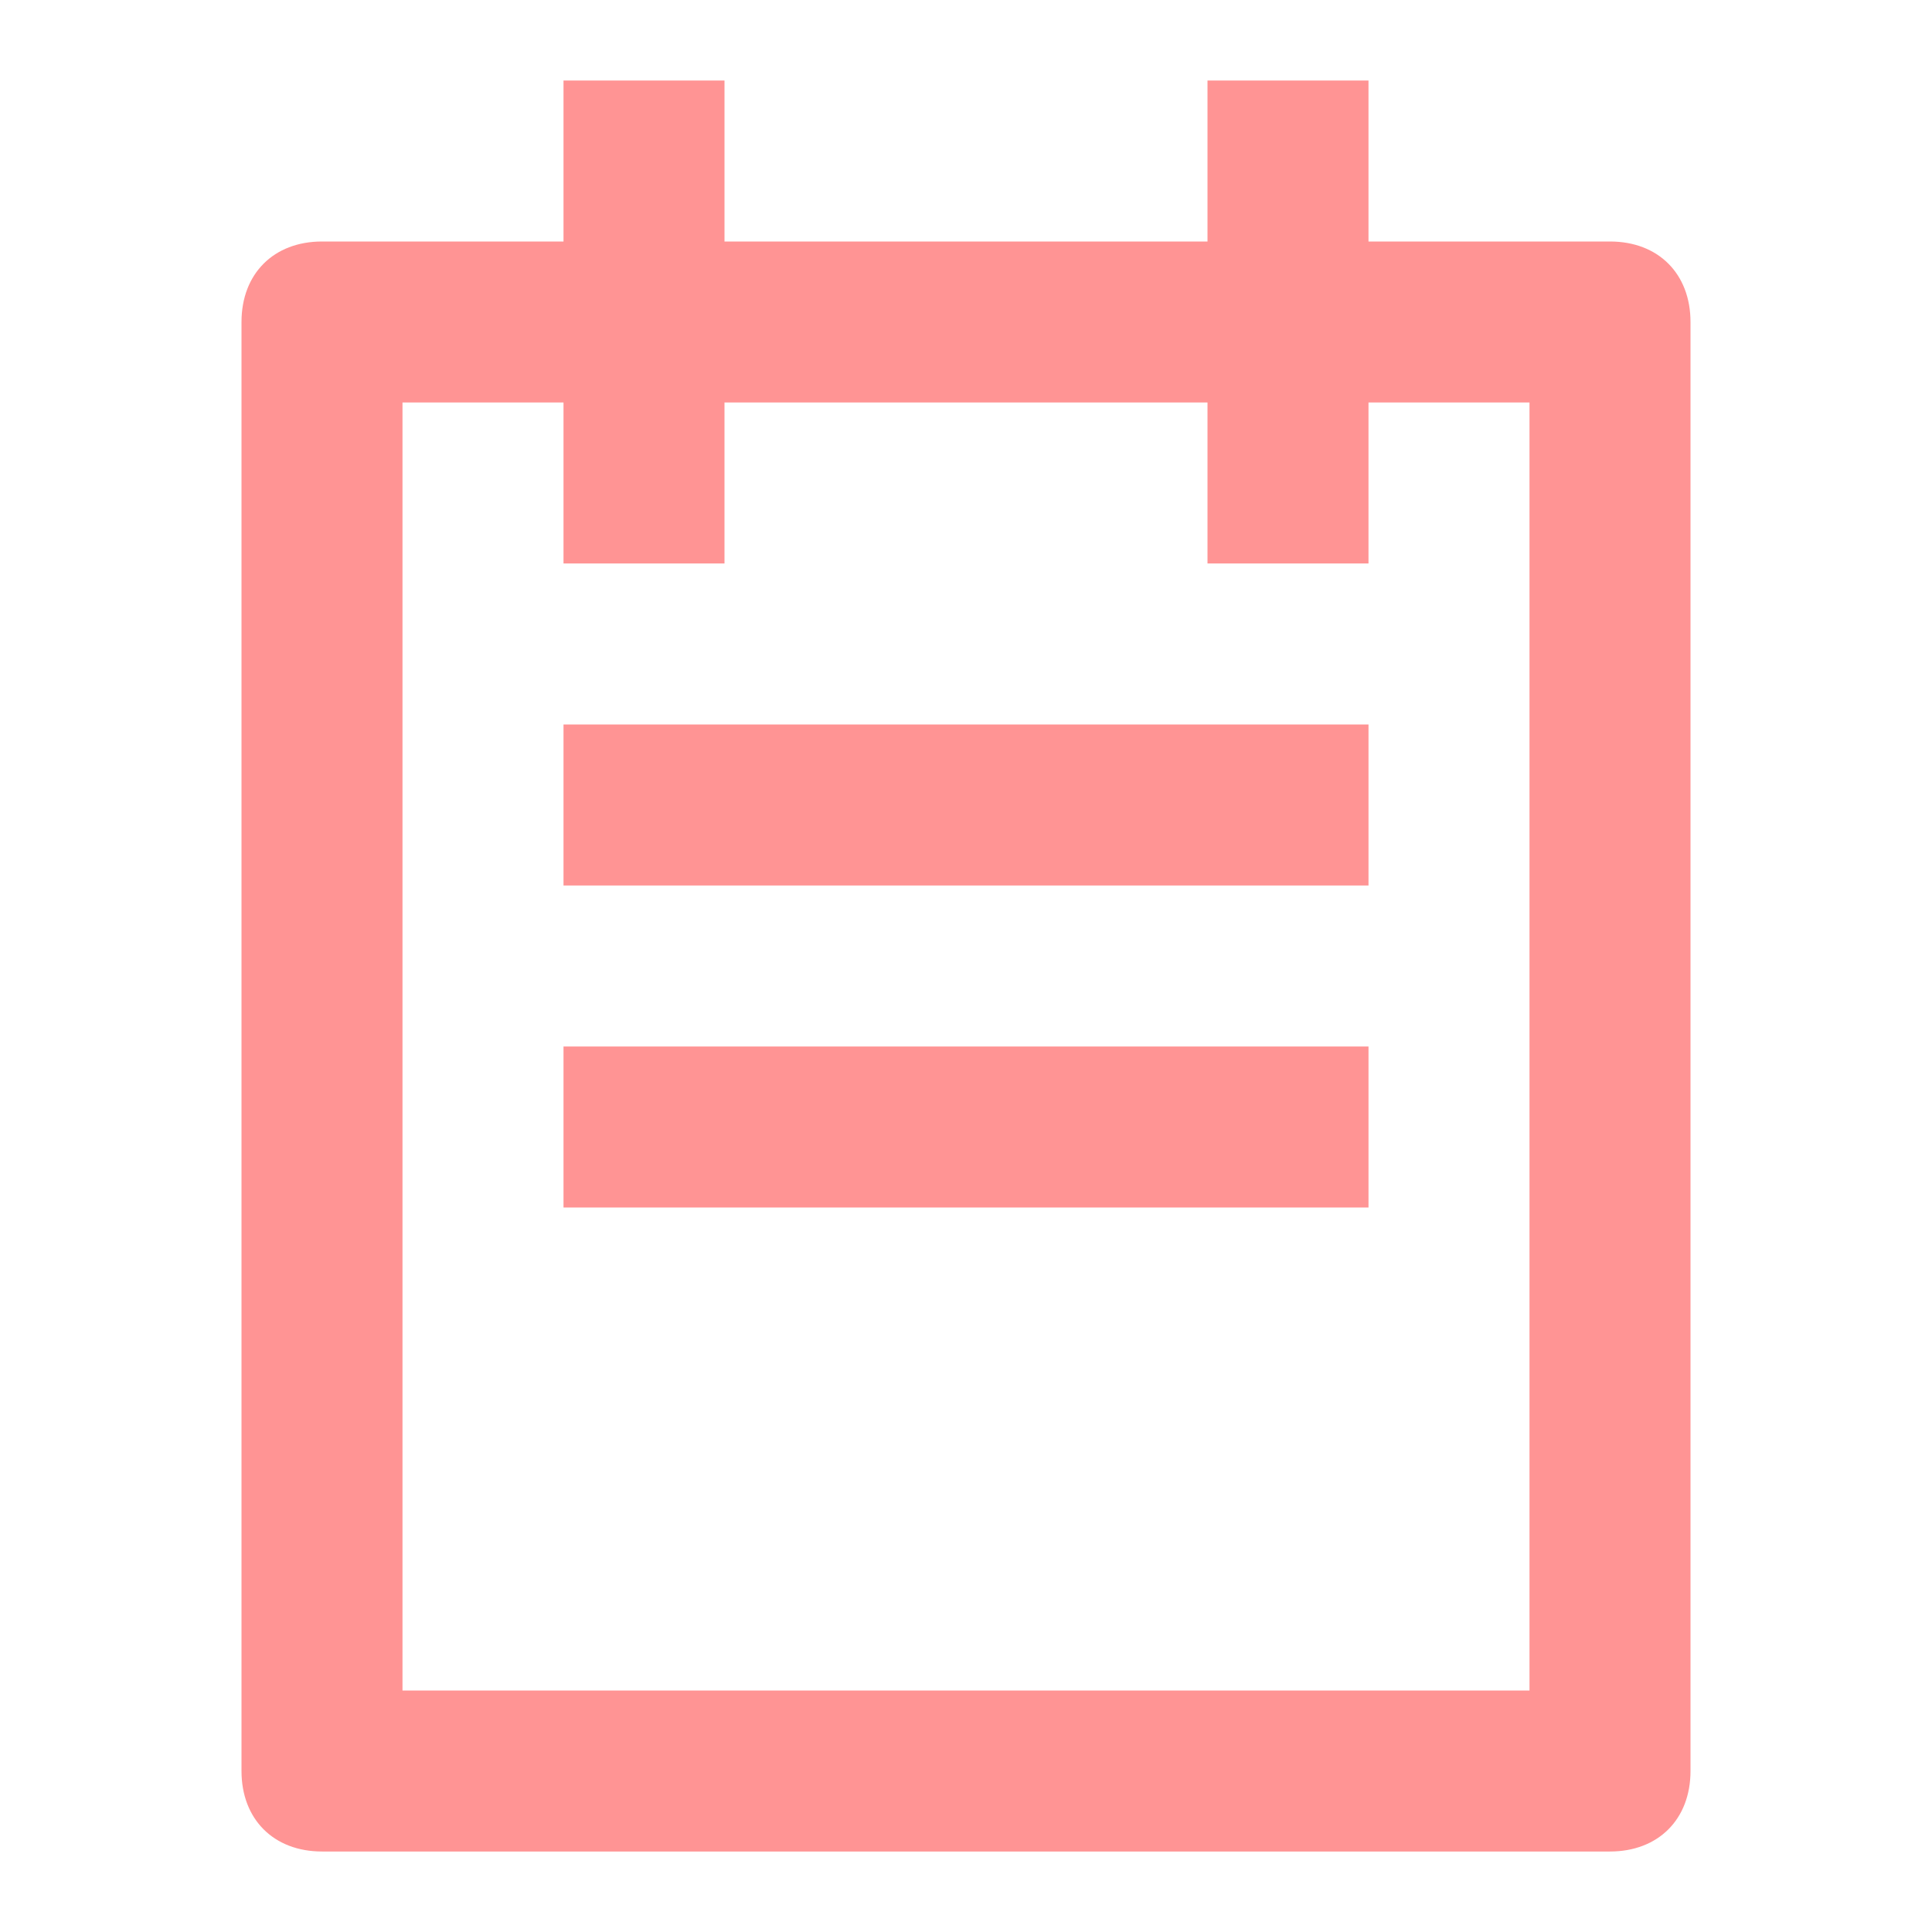 <svg t="1688220358859" class="icon" viewBox="0 0 1024 1024" version="1.1" xmlns="http://www.w3.org/2000/svg" p-id="1524" width="256" height="256"><path d="M298.667 384h426.667v85.333H298.667zM298.667 554.667h426.667v85.333H298.667z" fill="#ff9494" p-id="1525"></path><path d="M853.333 128h-128V42.667h-85.333v85.333H384V42.667H298.667v85.333H170.667c-25.6 0-42.667 17.067-42.667 42.667v768c0 25.6 17.067 42.667 42.667 42.667h682.667c25.6 0 42.667-17.067 42.667-42.667V170.667c0-25.6-17.067-42.667-42.667-42.667z m-42.667 768H213.333V213.333h85.333v85.333h85.333V213.333h256v85.333h85.333V213.333h85.333v682.667z" fill="#ff9494" p-id="1526"></path></svg>